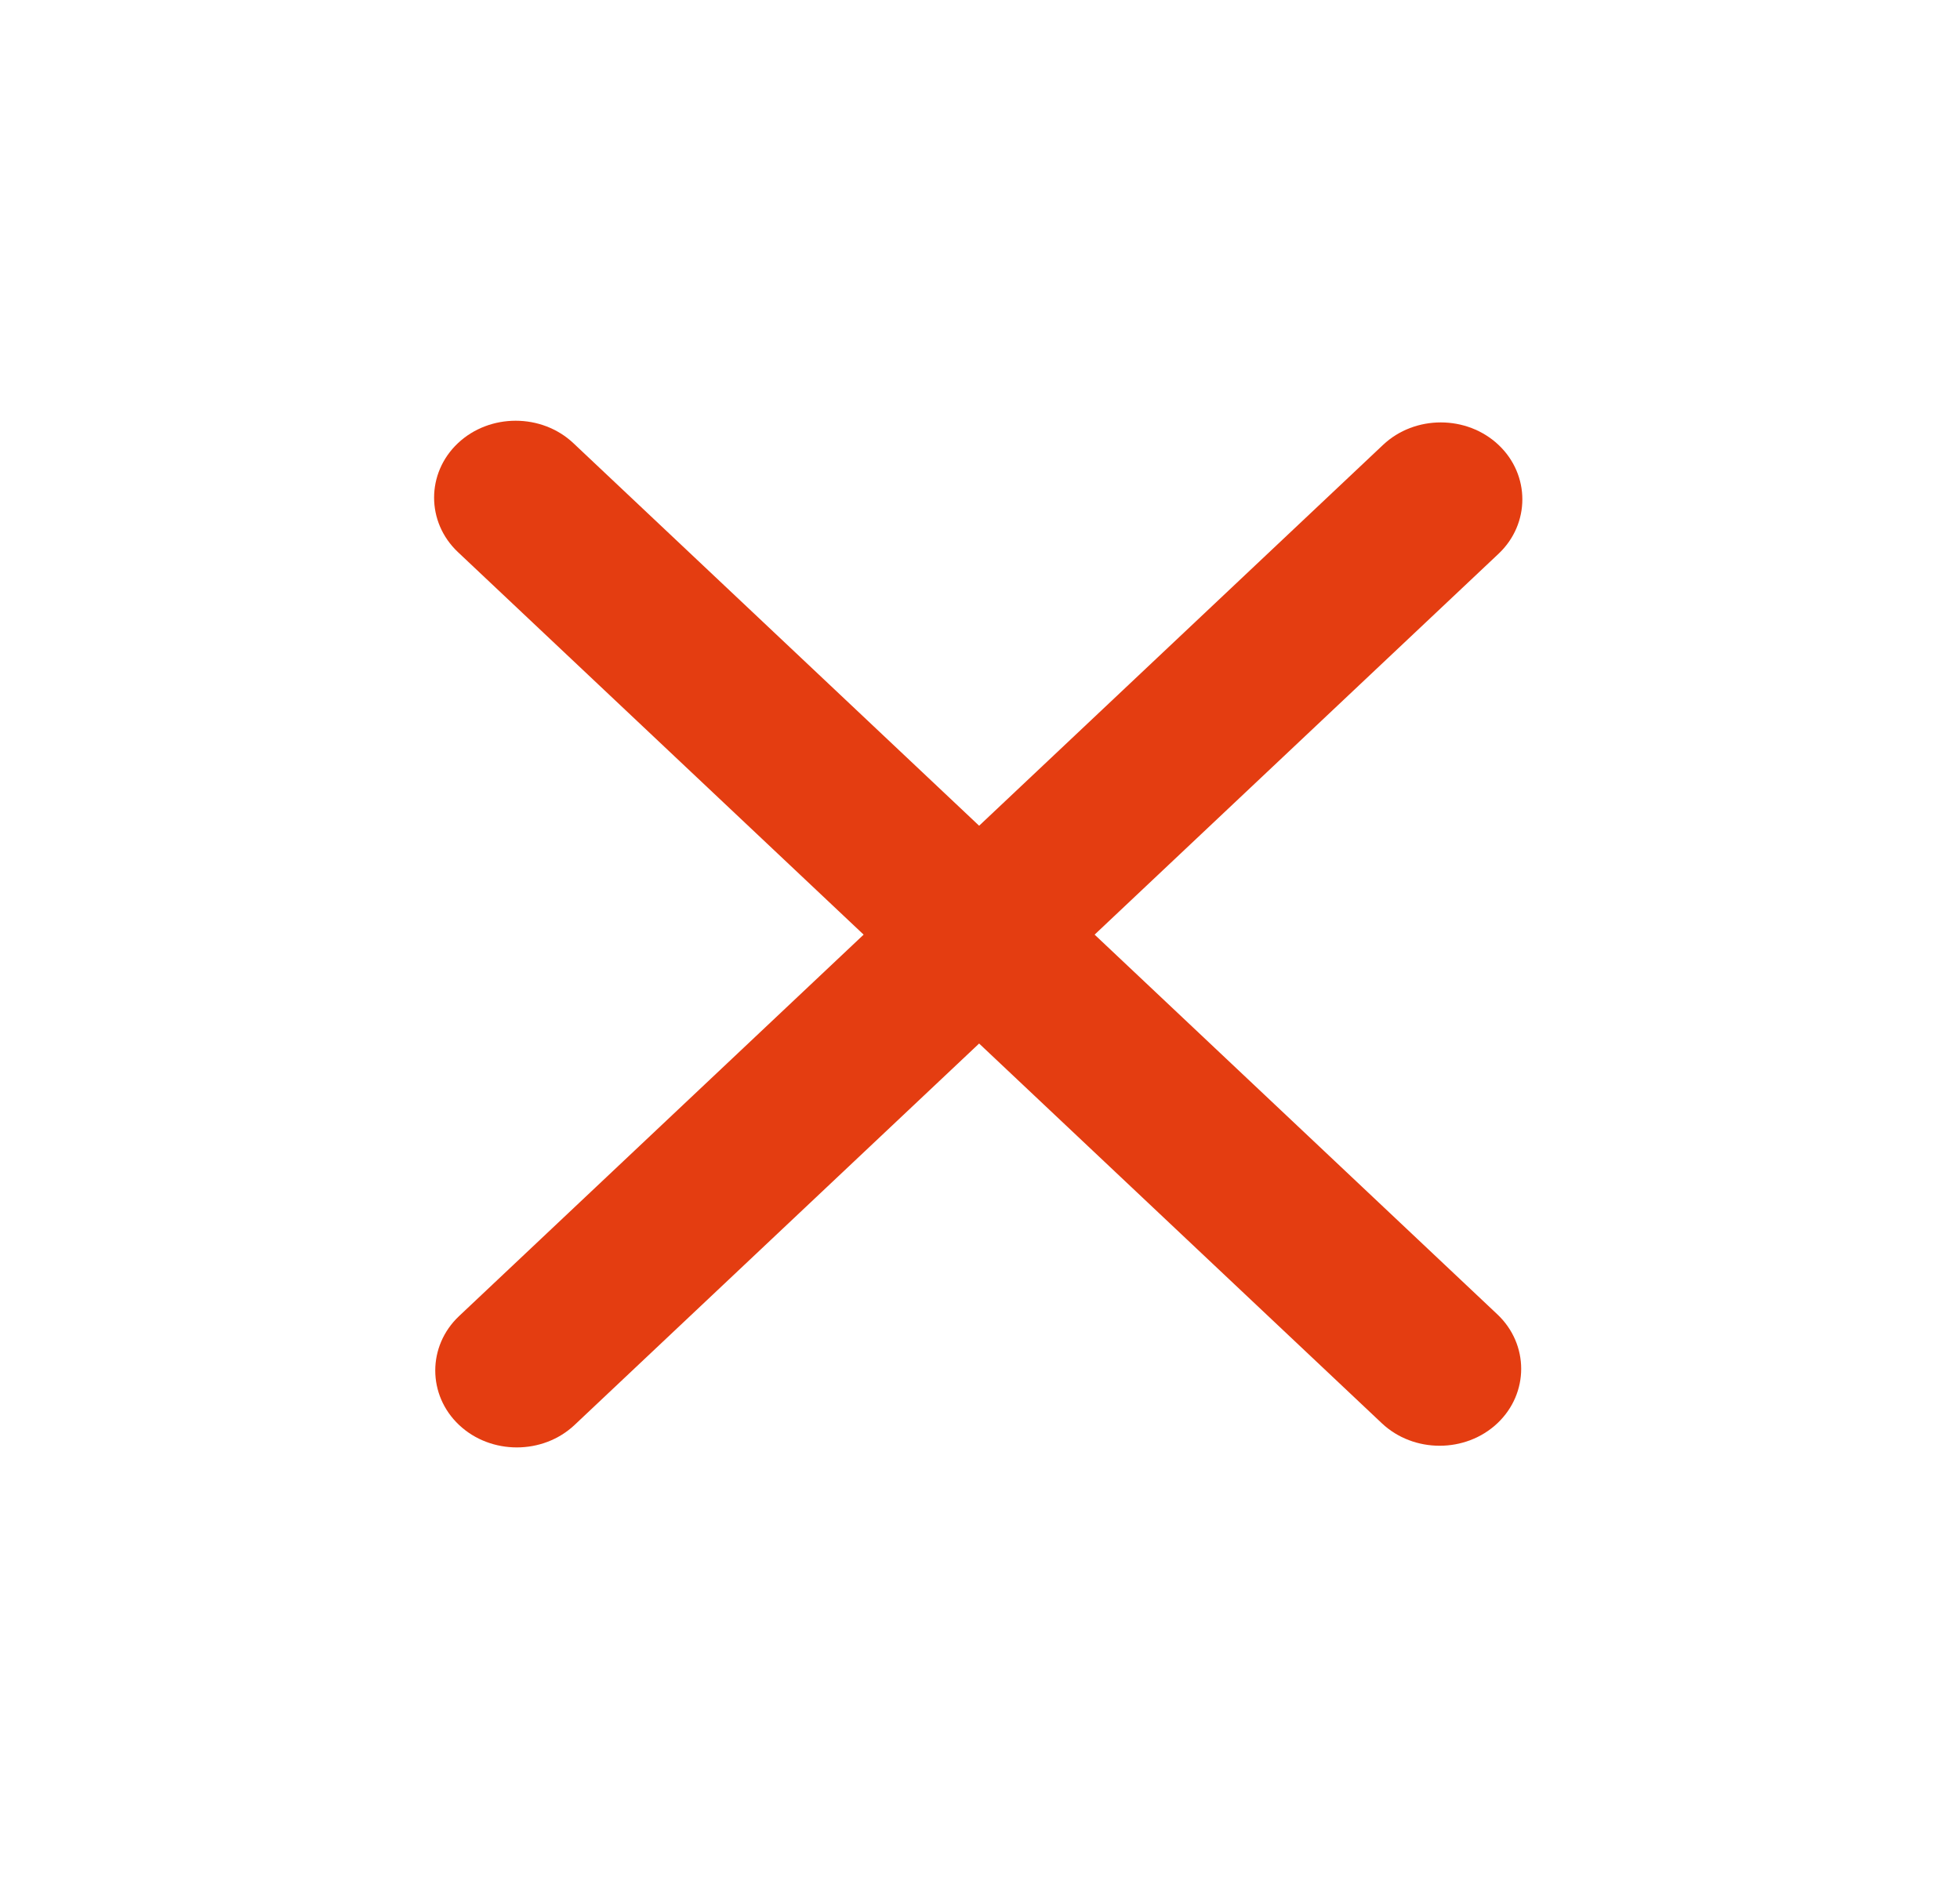<svg width="54" height="52" viewBox="0 0 54 52" fill="none" xmlns="http://www.w3.org/2000/svg">
<g id="HeaderIcon">
<path id="Vector" d="M15.83 39.261L41.286 15.258C42.161 14.433 42.161 13.083 41.286 12.258C40.411 11.432 38.979 11.432 38.104 12.258L12.648 36.261C11.773 37.086 11.773 38.436 12.648 39.261C13.523 40.086 14.955 40.086 15.83 39.261Z" fill="#E43D11"/>
<path id="Vector_2" d="M12.616 15.211C11.741 14.386 11.741 13.036 12.616 12.211C13.491 11.386 14.923 11.386 15.798 12.211L41.254 36.214C42.129 37.039 42.129 38.389 41.254 39.215C40.379 40.04 38.947 40.04 38.072 39.215L12.616 15.211Z" fill="#E43D11"/>
</g>
</svg>
